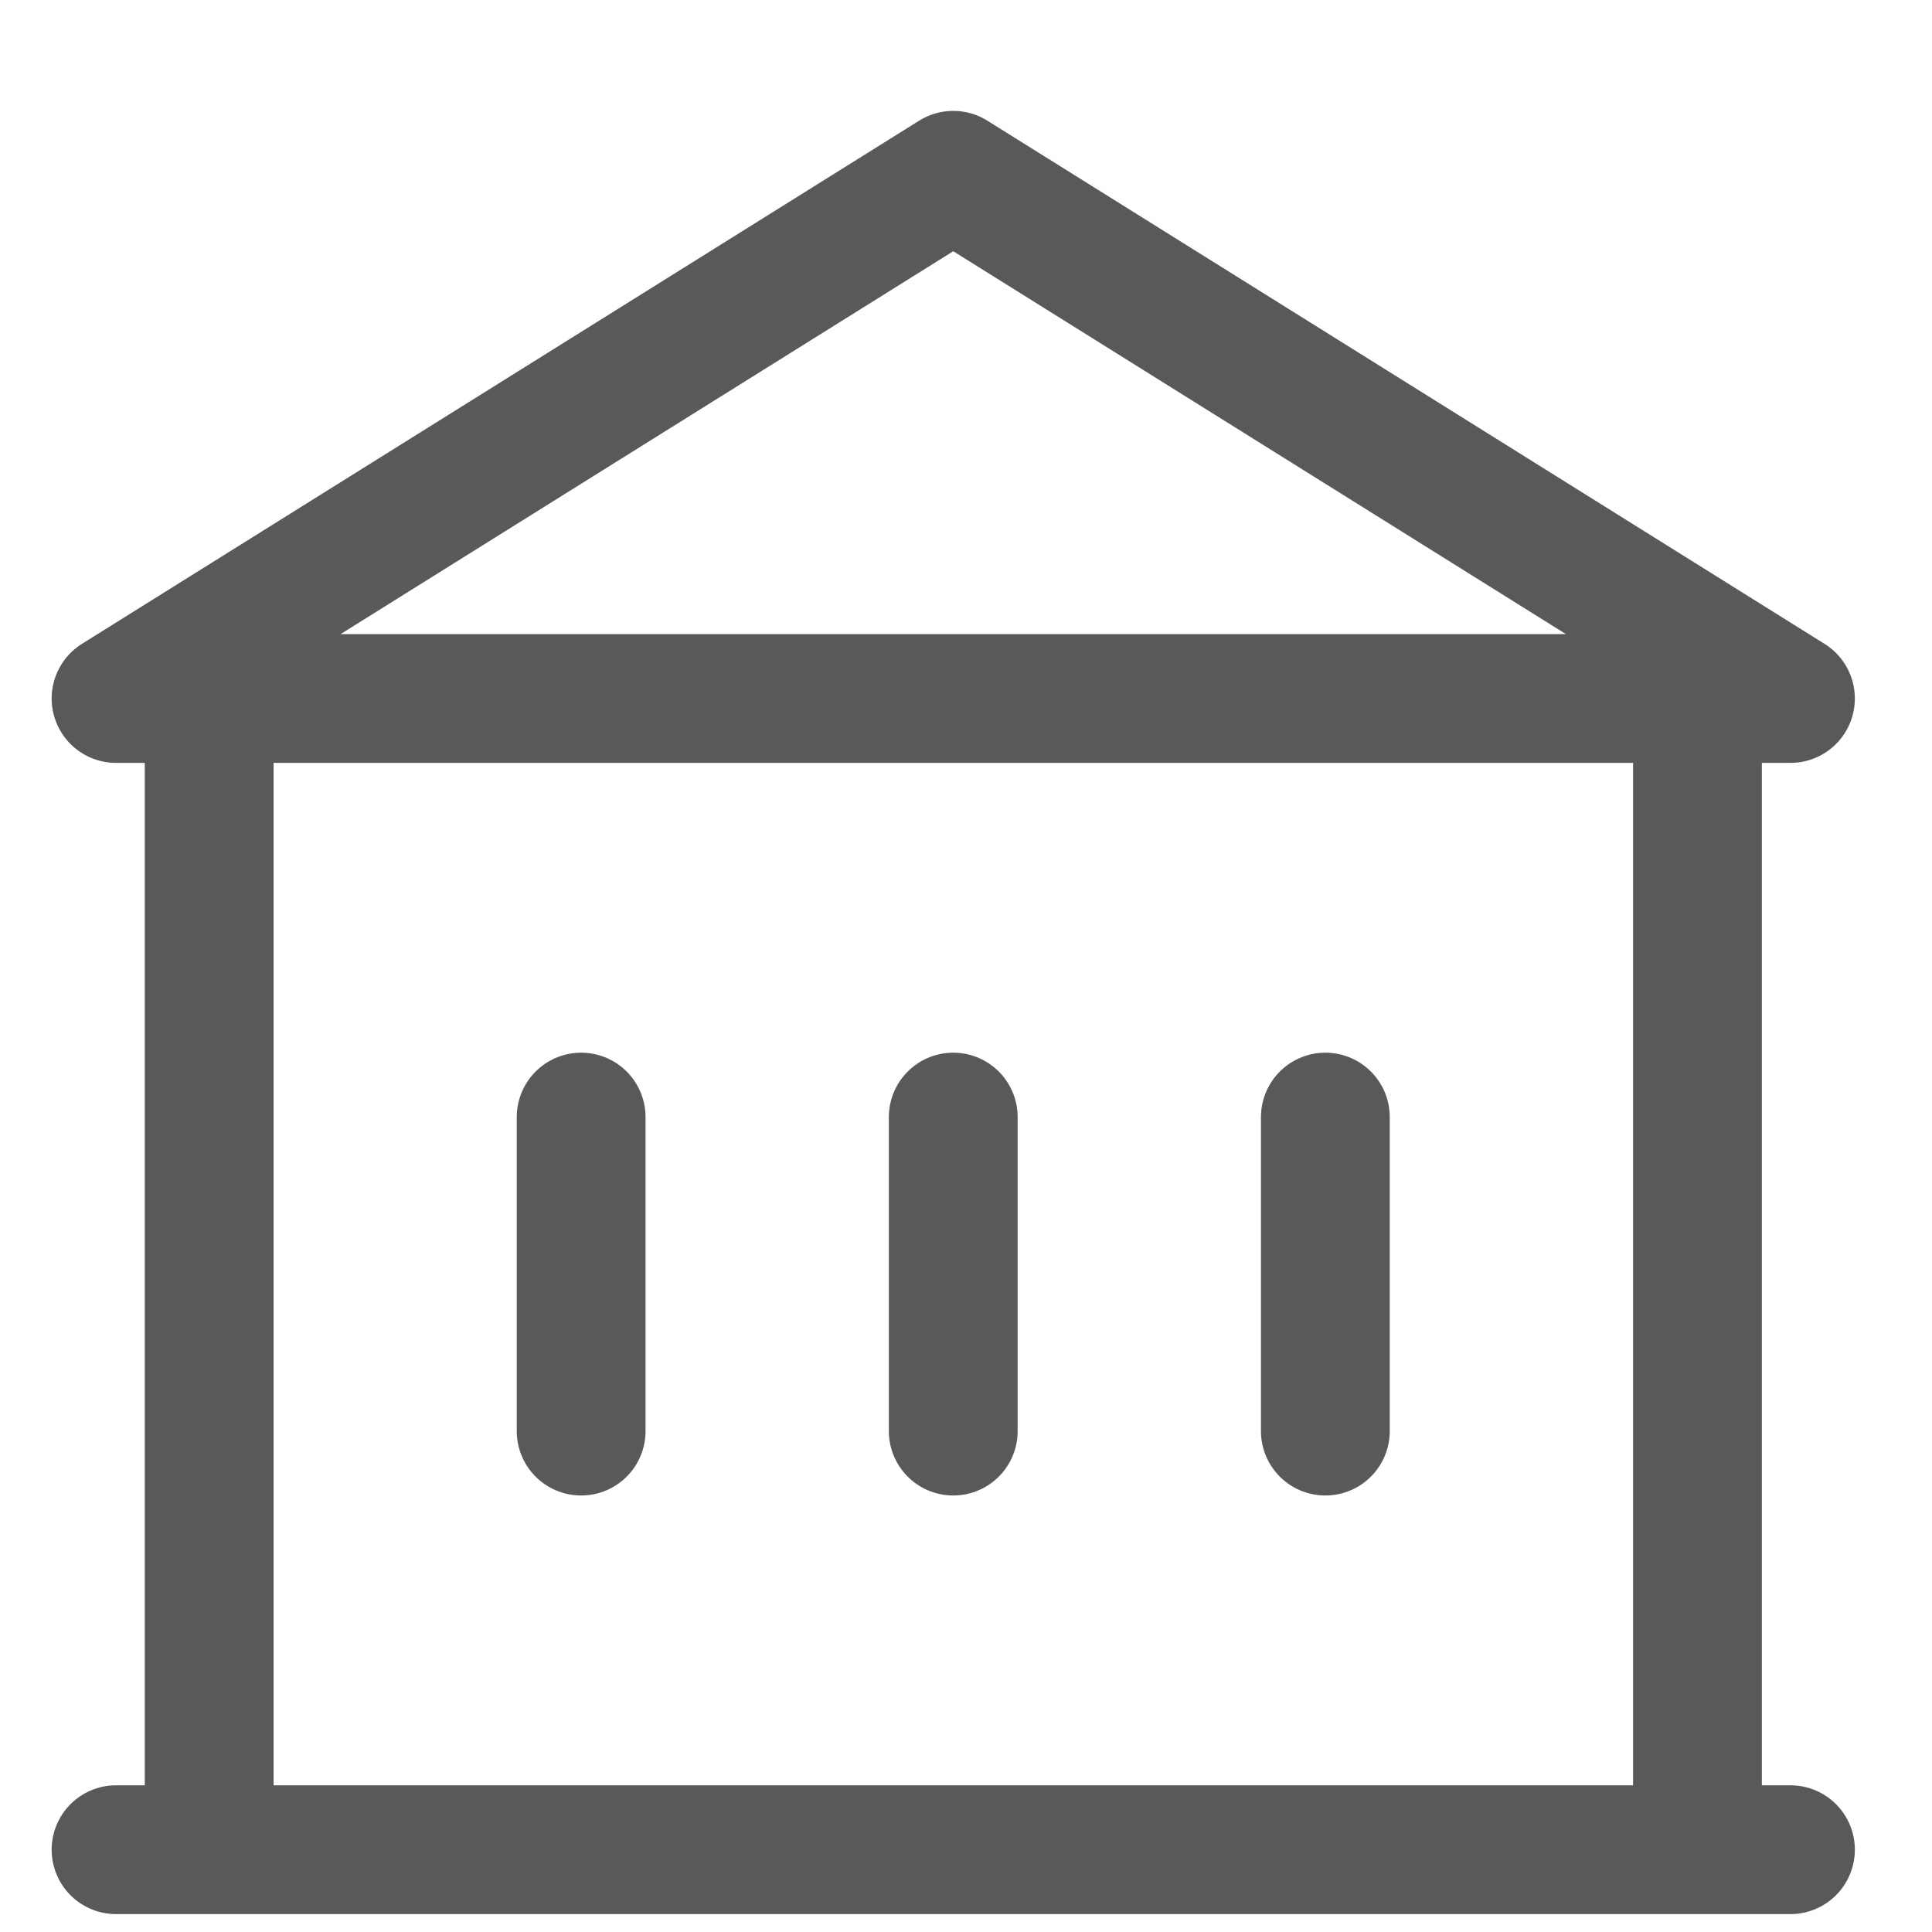 <svg width="8" height="8" viewBox="0 0 15 15" fill="none" xmlns="http://www.w3.org/2000/svg">
<path d="M1.624 5.423V14.361M1.624 5.423H13.179M1.624 5.423H0.901L7.401 1.361L13.901 5.423H13.179M1.624 14.361H13.179M1.624 14.361H0.901M13.179 5.423V14.361M13.179 14.361H13.901M4.512 8.673V11.111M7.401 11.111V8.673M10.29 8.673V11.111" stroke="black" stroke-opacity="0.65" stroke-linecap="round" stroke-linejoin="round"/>
</svg>